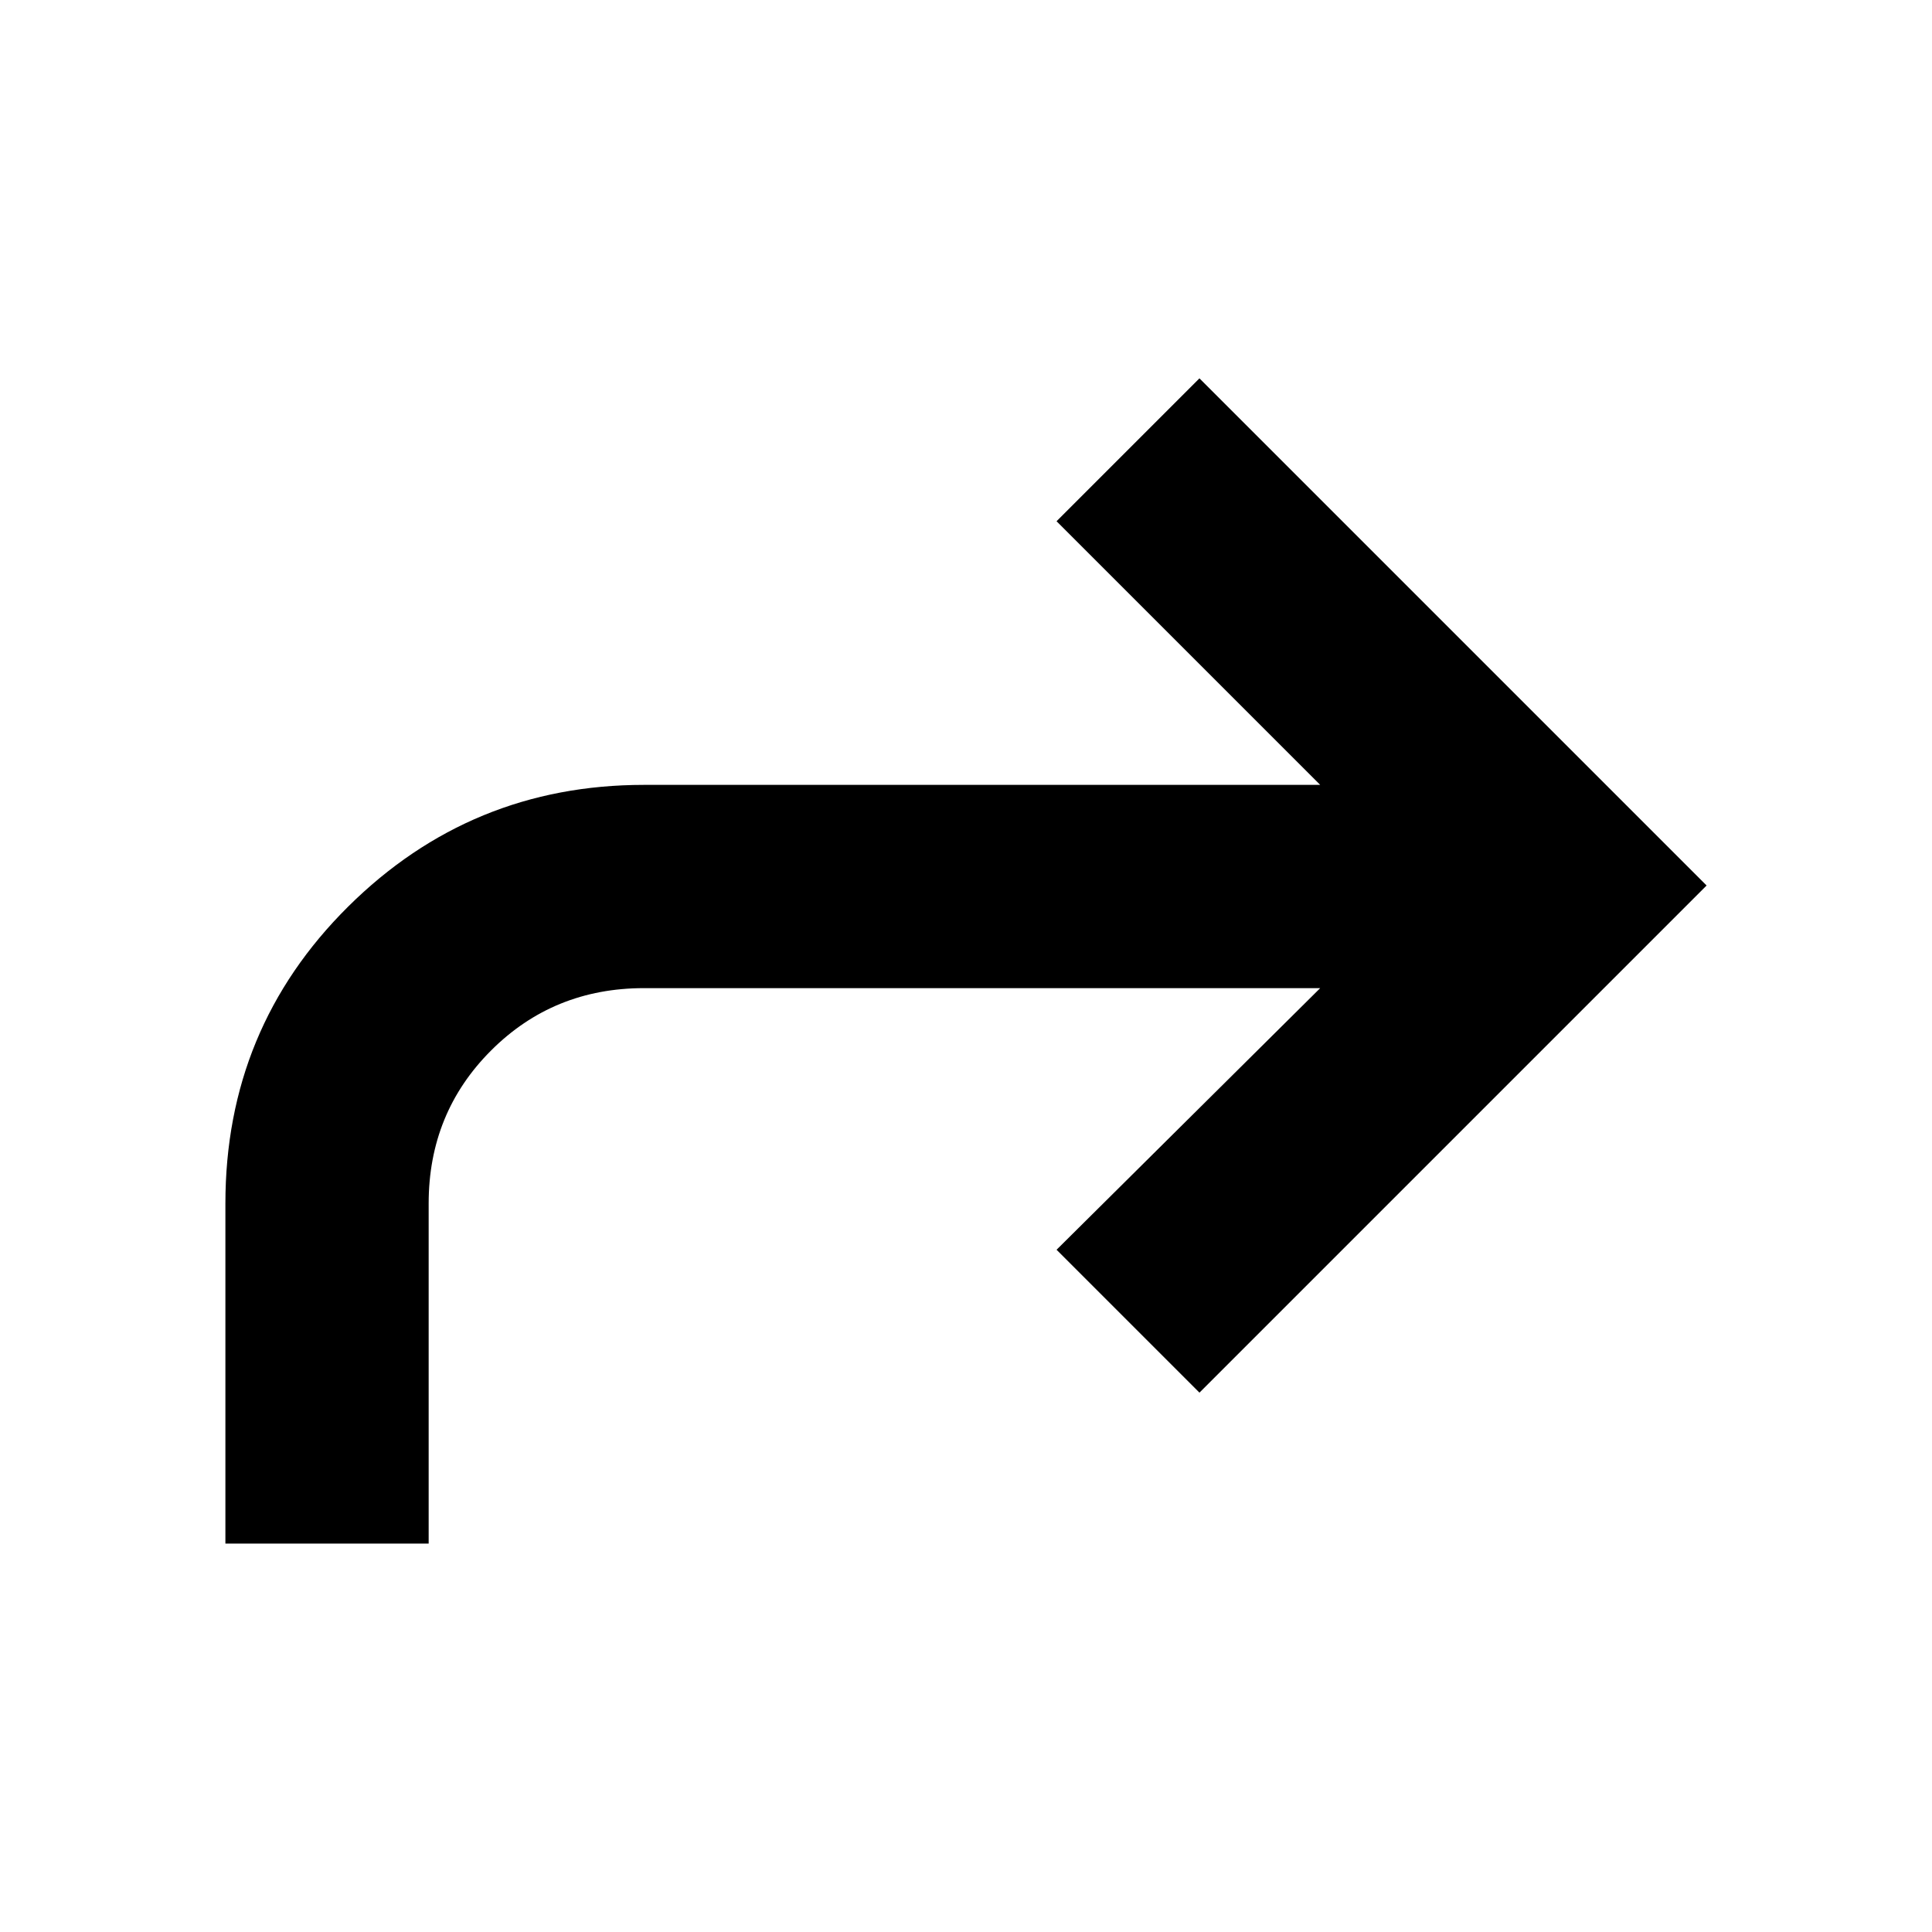 <svg xmlns="http://www.w3.org/2000/svg" height="24" width="24"><path d="M2.8 19.175V14.95Q2.8 12.775 4.325 11.262Q5.85 9.75 8 9.75H16.4L13.125 6.475L14.9 4.7L21.2 11L14.9 17.3L13.125 15.525L16.4 12.275H8Q6.875 12.275 6.1 13.05Q5.325 13.825 5.325 14.95V19.175Z"/></svg>